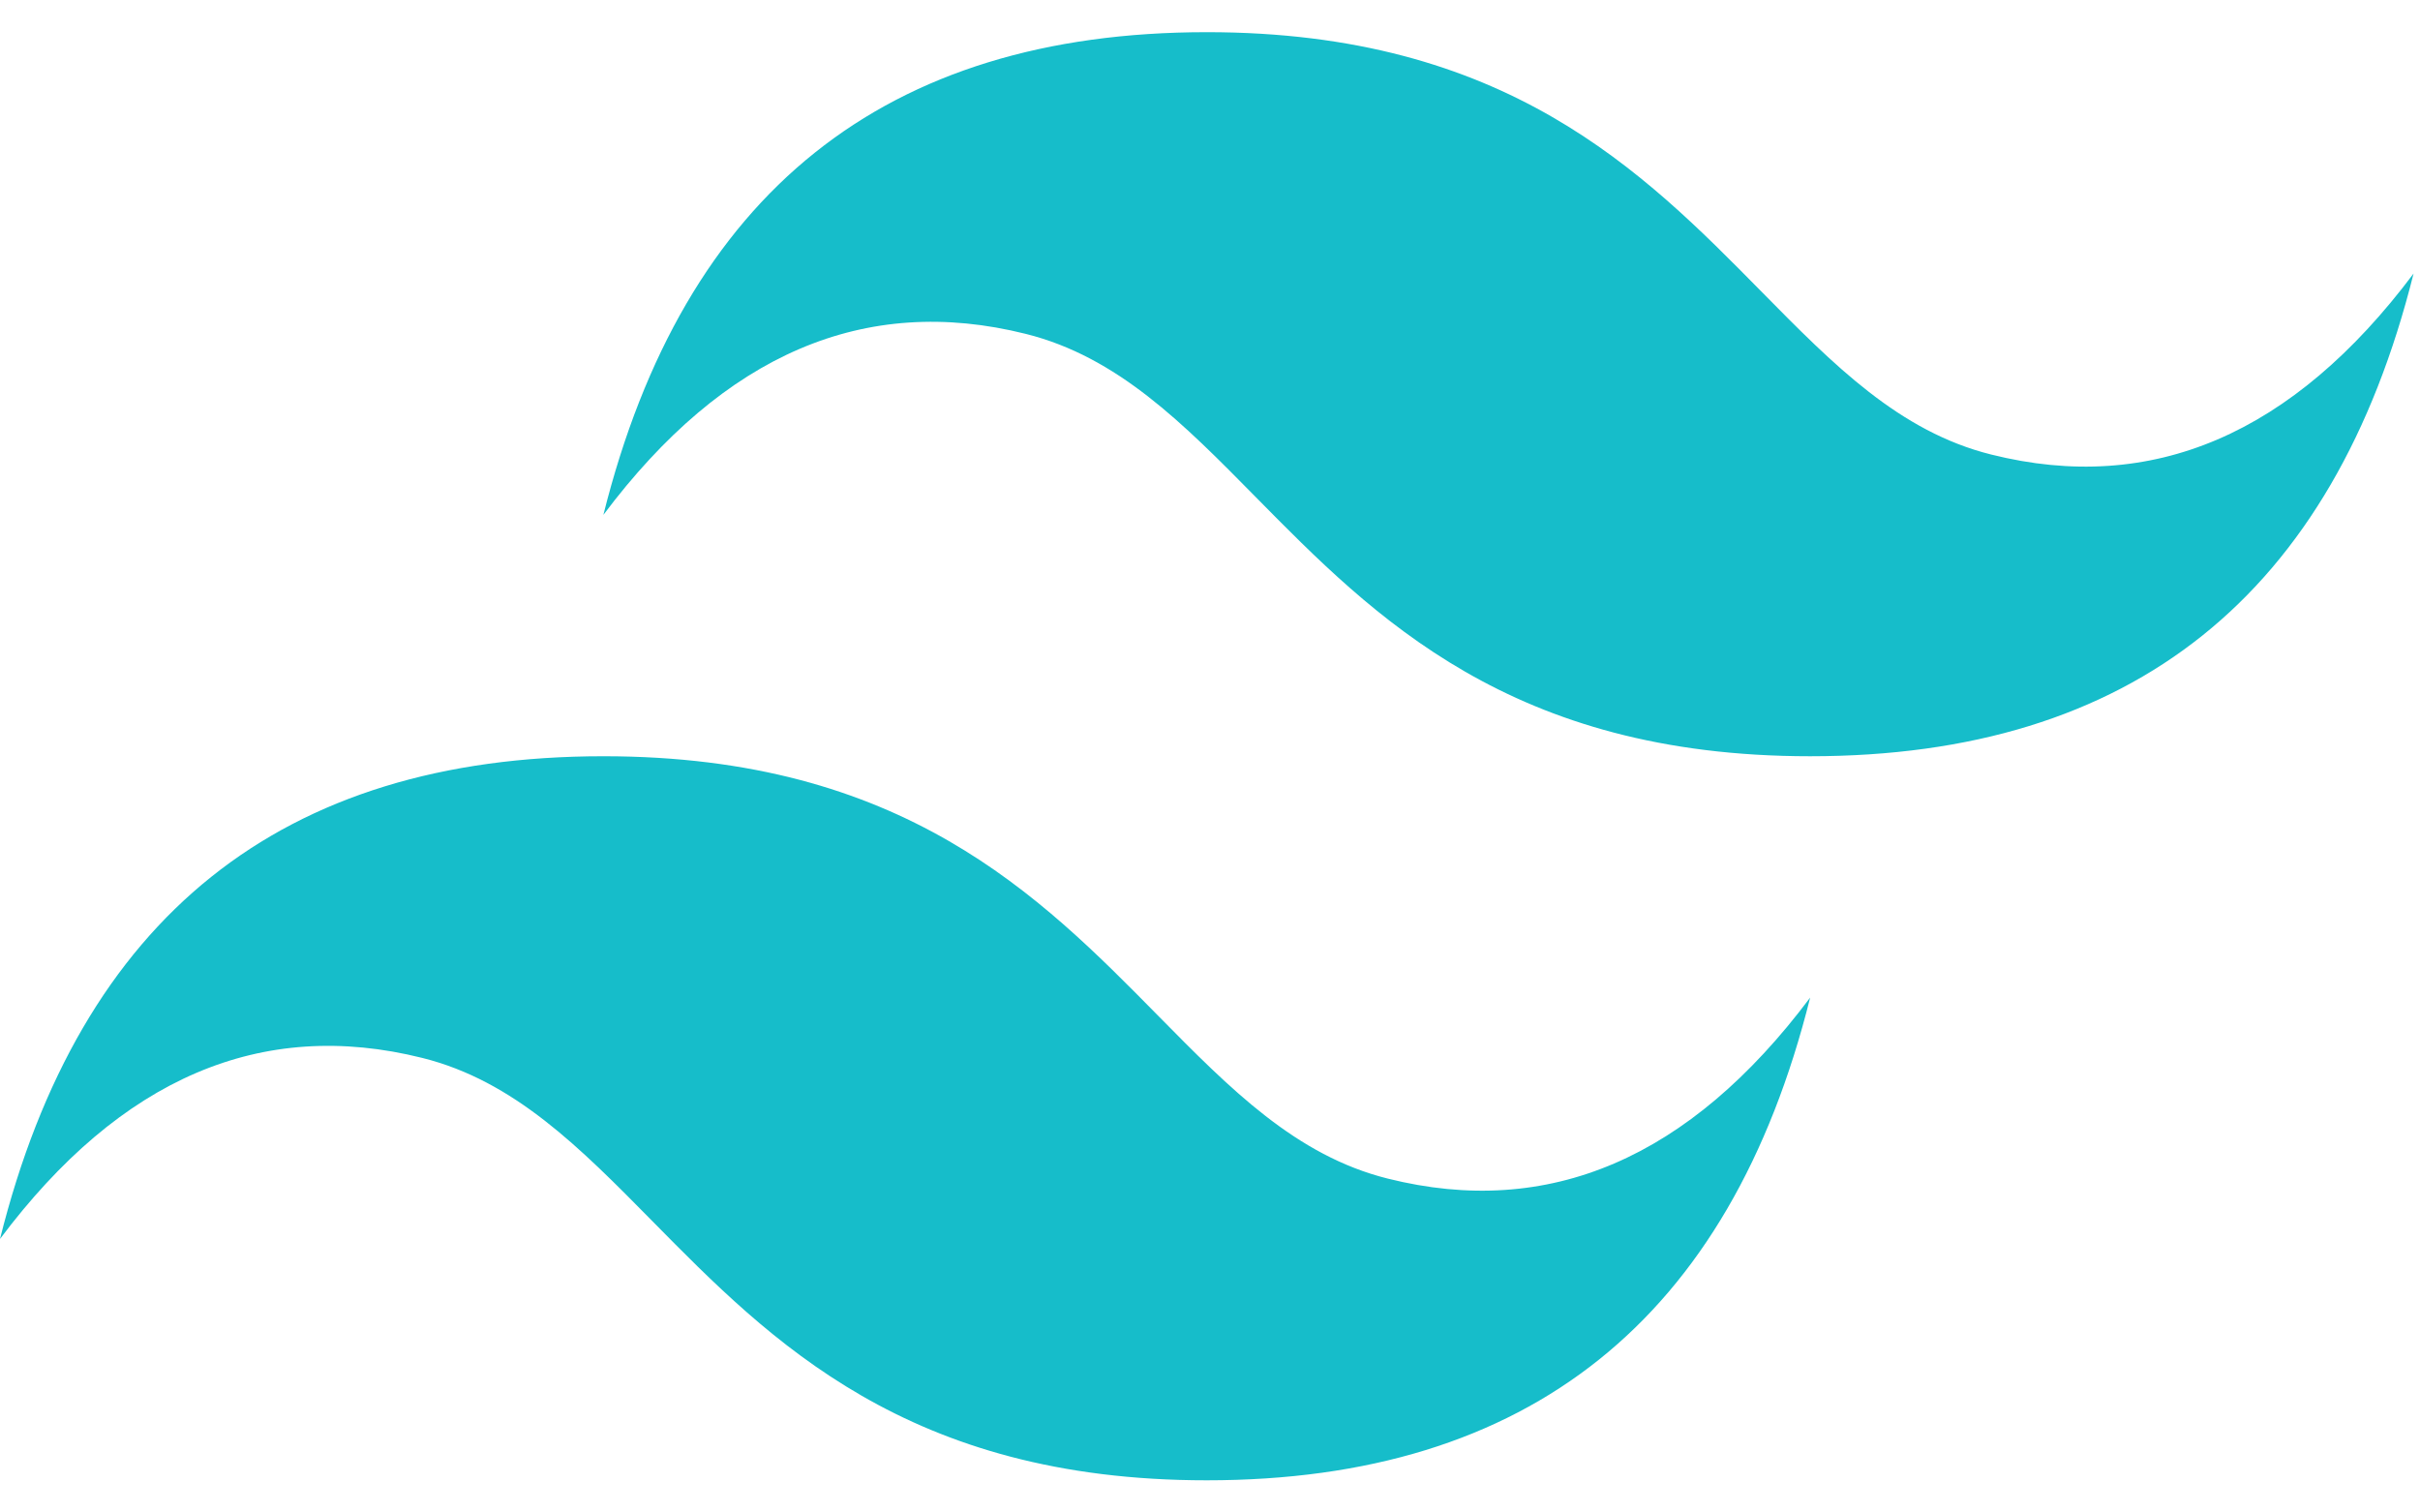 <svg width="64" height="40" viewBox="0 0 64 40" fill="none" xmlns="http://www.w3.org/2000/svg">
<path d="M31.915 0.851C23.405 0.851 18.085 5.107 15.957 13.617C19.149 9.361 22.872 7.765 27.128 8.83C29.556 9.436 31.291 11.198 33.212 13.148C36.34 16.323 39.962 20 47.872 20C56.382 20 61.703 15.744 63.83 7.234C60.638 11.49 56.915 13.086 52.66 12.021C50.232 11.415 48.496 9.653 46.575 7.703C43.447 4.528 39.825 0.851 31.915 0.851ZM15.957 20C7.447 20 2.127 24.256 0 32.766C3.191 28.51 6.914 26.914 11.17 27.979C13.597 28.585 15.334 30.347 17.255 32.297C20.382 35.472 24.005 39.149 31.915 39.149C40.425 39.149 45.745 34.893 47.872 26.383C44.681 30.639 40.958 32.235 36.702 31.17C34.275 30.564 32.539 28.802 30.618 26.852C27.49 23.677 23.868 20 15.957 20Z" fill="#16BDCA"/>
</svg>
